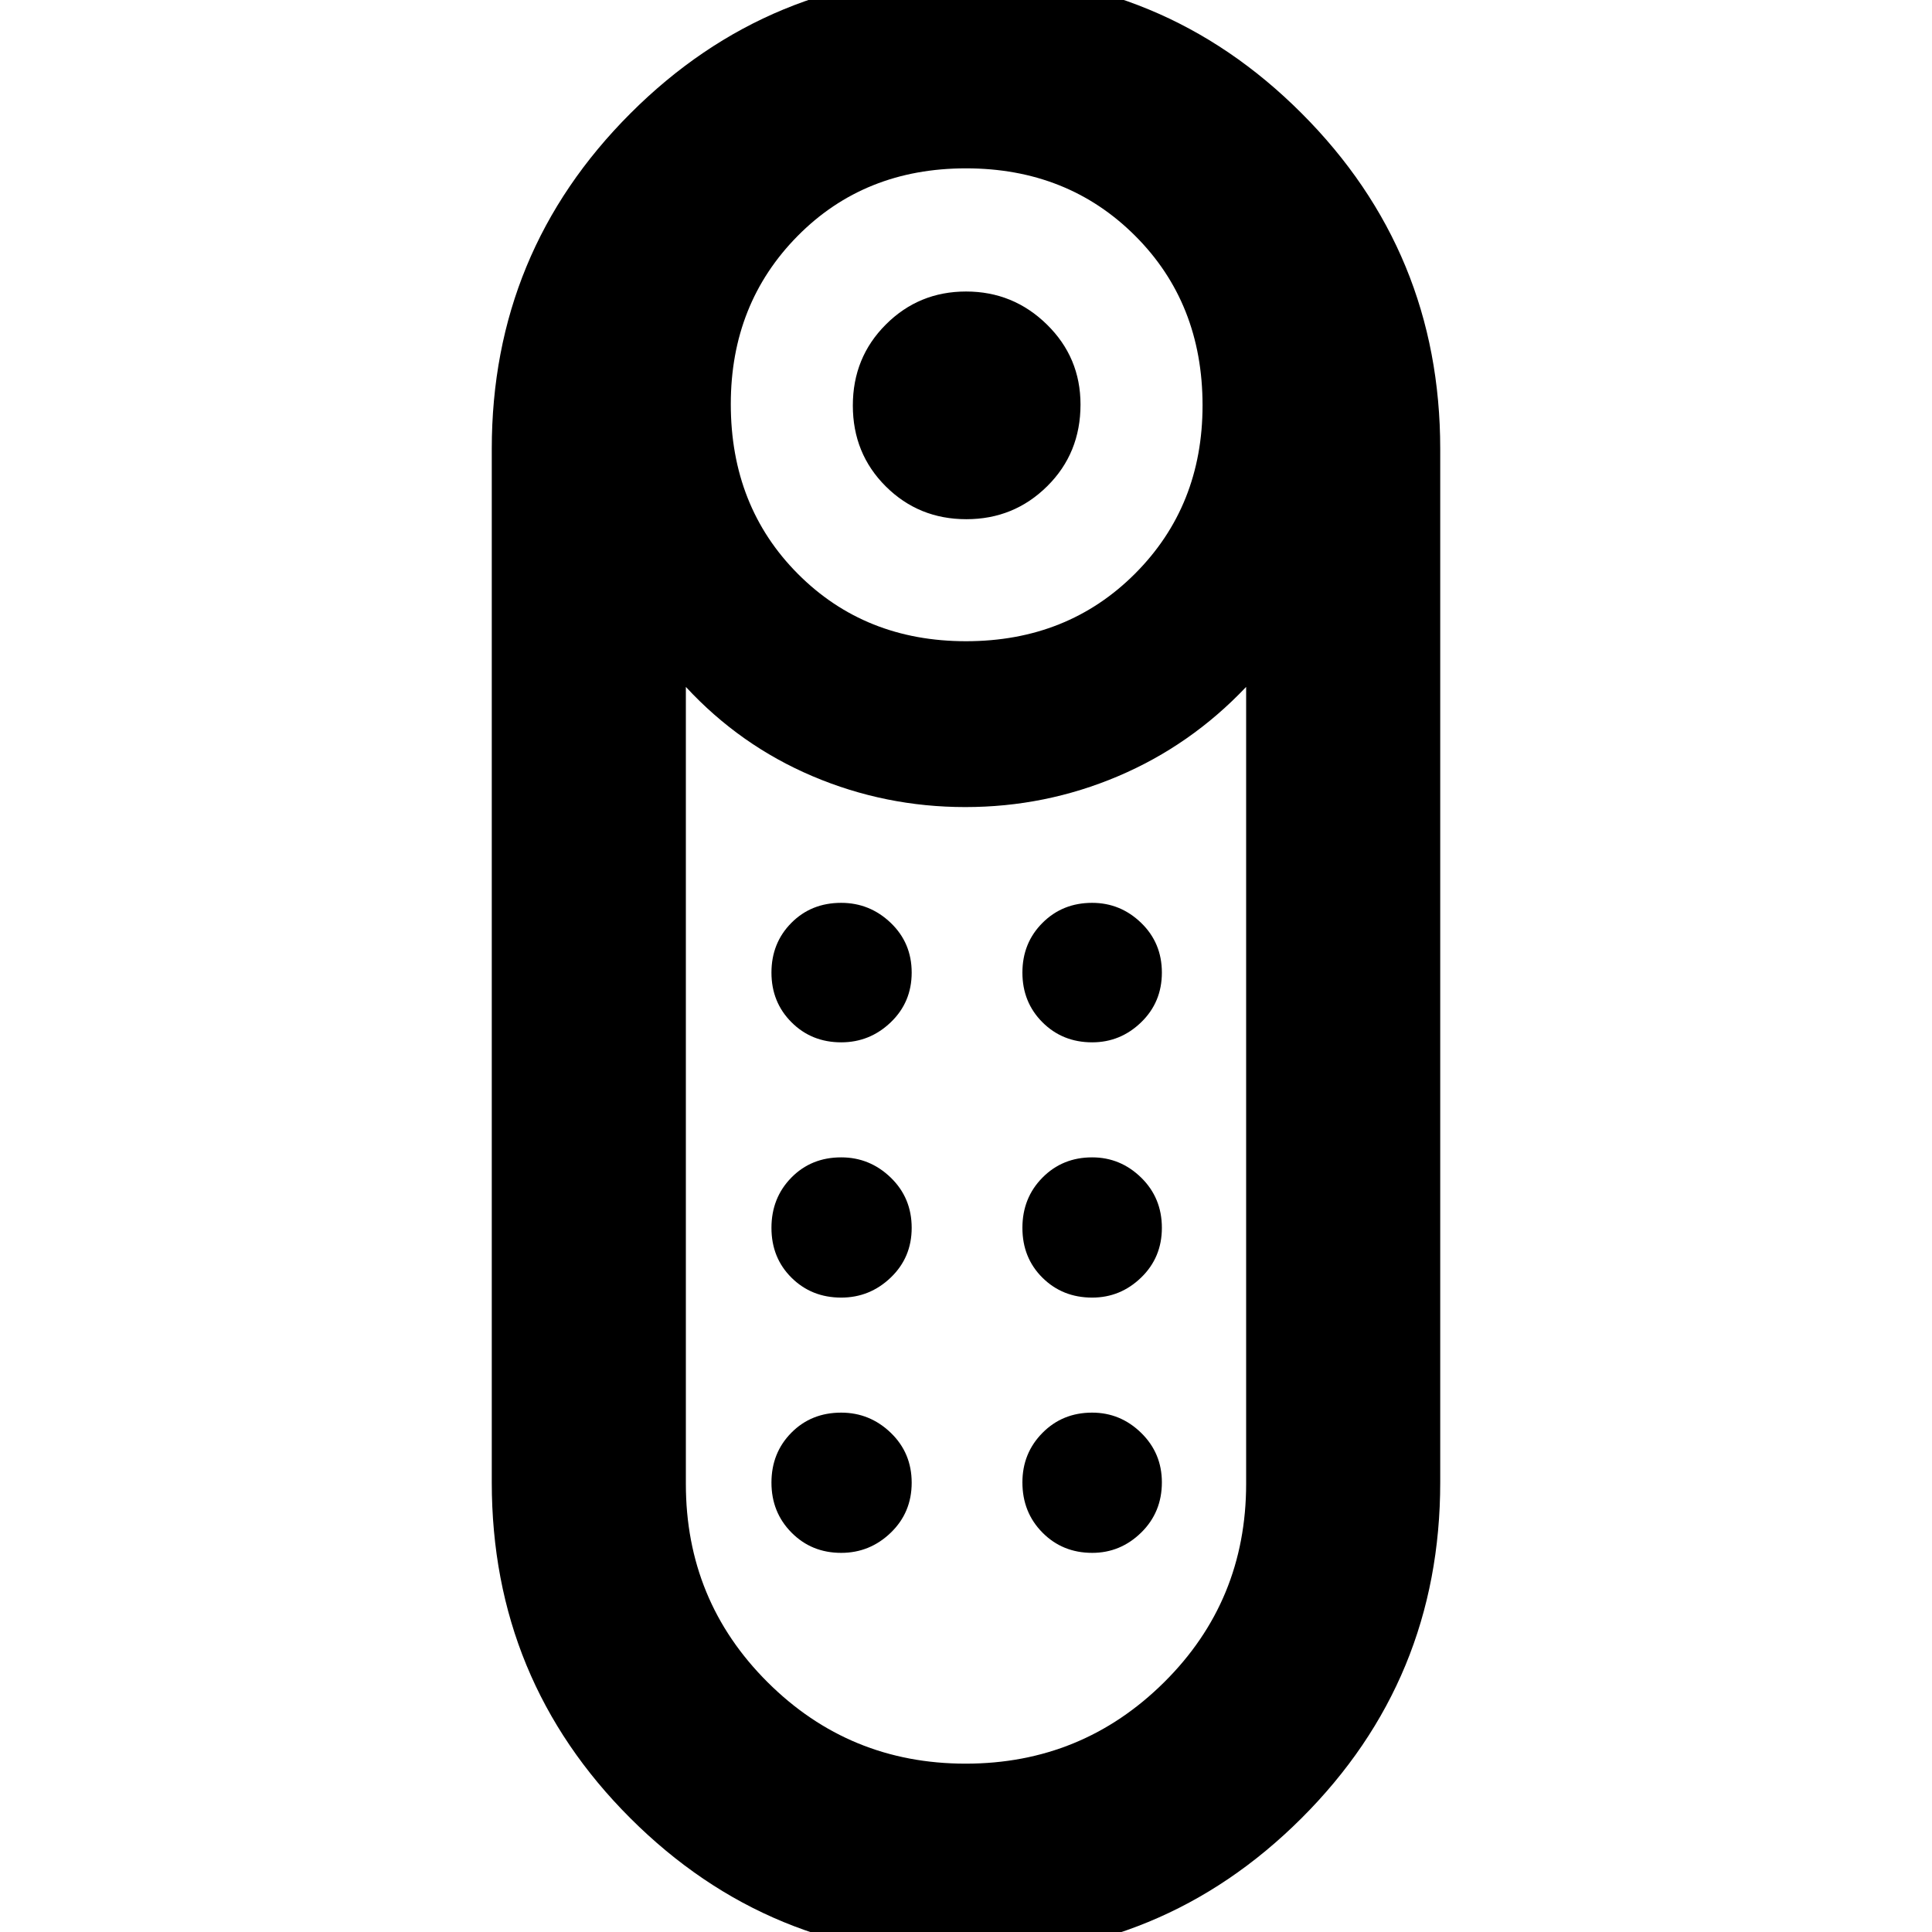 <svg xmlns="http://www.w3.org/2000/svg" height="40" viewBox="0 -960 960 960" width="40"><path d="M480.17-702.01q-23.64 0-40.02-16.29-16.38-16.3-16.38-40.19 0-23.89 16.41-40.27 16.4-16.39 39.85-16.39 23.44 0 40.15 16.38Q536.9-782.4 536.9-759q0 24.22-16.55 40.6-16.54 16.39-40.18 16.39Zm-.24 714.23q-97.86 0-166.71-68.76-68.86-68.75-68.86-166.88v-513.54q0-97.82 68.93-166.73 68.92-68.9 166.78-68.9t166.71 68.9q68.86 68.91 68.86 166.73v513.54q0 98.13-68.93 166.88-68.92 68.76-166.78 68.76Zm.07-653.6q50.48 0 84.01-33.59 33.53-33.59 33.53-83.61 0-50.82-33.53-84.29-33.53-33.48-84.01-33.48-50.48 0-83.68 33.62-33.19 33.61-33.19 83.53 0 50.87 33.33 84.35 33.34 33.47 83.54 33.47Zm-.17 557.73q57.82 0 98.6-40.43 40.77-40.43 40.77-98.67v-395.93q-27.56 29.07-63.68 44.39-36.11 15.32-75.86 15.32t-75.86-15.32q-36.1-15.32-63-44.39v396.02q0 58.06 40.6 98.53 40.61 40.48 98.43 40.48Zm-61.84-231.58q14.23 0 24.63-9.97 10.39-9.96 10.39-24.69 0-14.89-10.4-24.96-10.41-10.06-24.63-10.06-14.89 0-24.77 10.07-9.88 10.07-9.88 24.96t9.97 24.77q9.96 9.88 24.69 9.88Zm0-126.84q14.23 0 24.63-9.97 10.39-9.96 10.39-24.69t-10.4-24.69q-10.41-9.96-24.63-9.96-14.89 0-24.77 9.97-9.88 9.96-9.88 24.69t9.97 24.69q9.96 9.96 24.69 9.96Zm124.7 0q14.06 0 24.35-9.97 10.29-9.96 10.29-24.69t-10.29-24.69q-10.3-9.96-24.37-9.96-14.73 0-24.68 9.97-9.96 9.96-9.96 24.69t9.96 24.69q9.97 9.96 24.7 9.96Zm0 126.84q14.06 0 24.35-9.97 10.29-9.96 10.29-24.69 0-14.89-10.29-24.96-10.3-10.06-24.37-10.06-14.73 0-24.68 10.07-9.96 10.07-9.96 24.96t9.96 24.77q9.97 9.88 24.7 9.88Zm-124.7 126.84q14.23 0 24.63-10.02 10.39-10.02 10.39-24.83 0-14.81-10.4-24.82-10.41-10.01-24.63-10.01-14.89 0-24.77 9.99-9.88 10-9.88 24.78 0 14.78 9.97 24.84 9.96 10.07 24.69 10.07Zm124.7 0q14.06 0 24.35-10.07 10.29-10.08 10.29-24.97 0-14.51-10.29-24.58-10.3-10.06-24.37-10.06-14.73 0-24.68 10.07-9.96 10.07-9.96 24.59 0 14.89 9.96 24.95 9.97 10.07 24.7 10.07ZM480-558.97Z"/></svg>